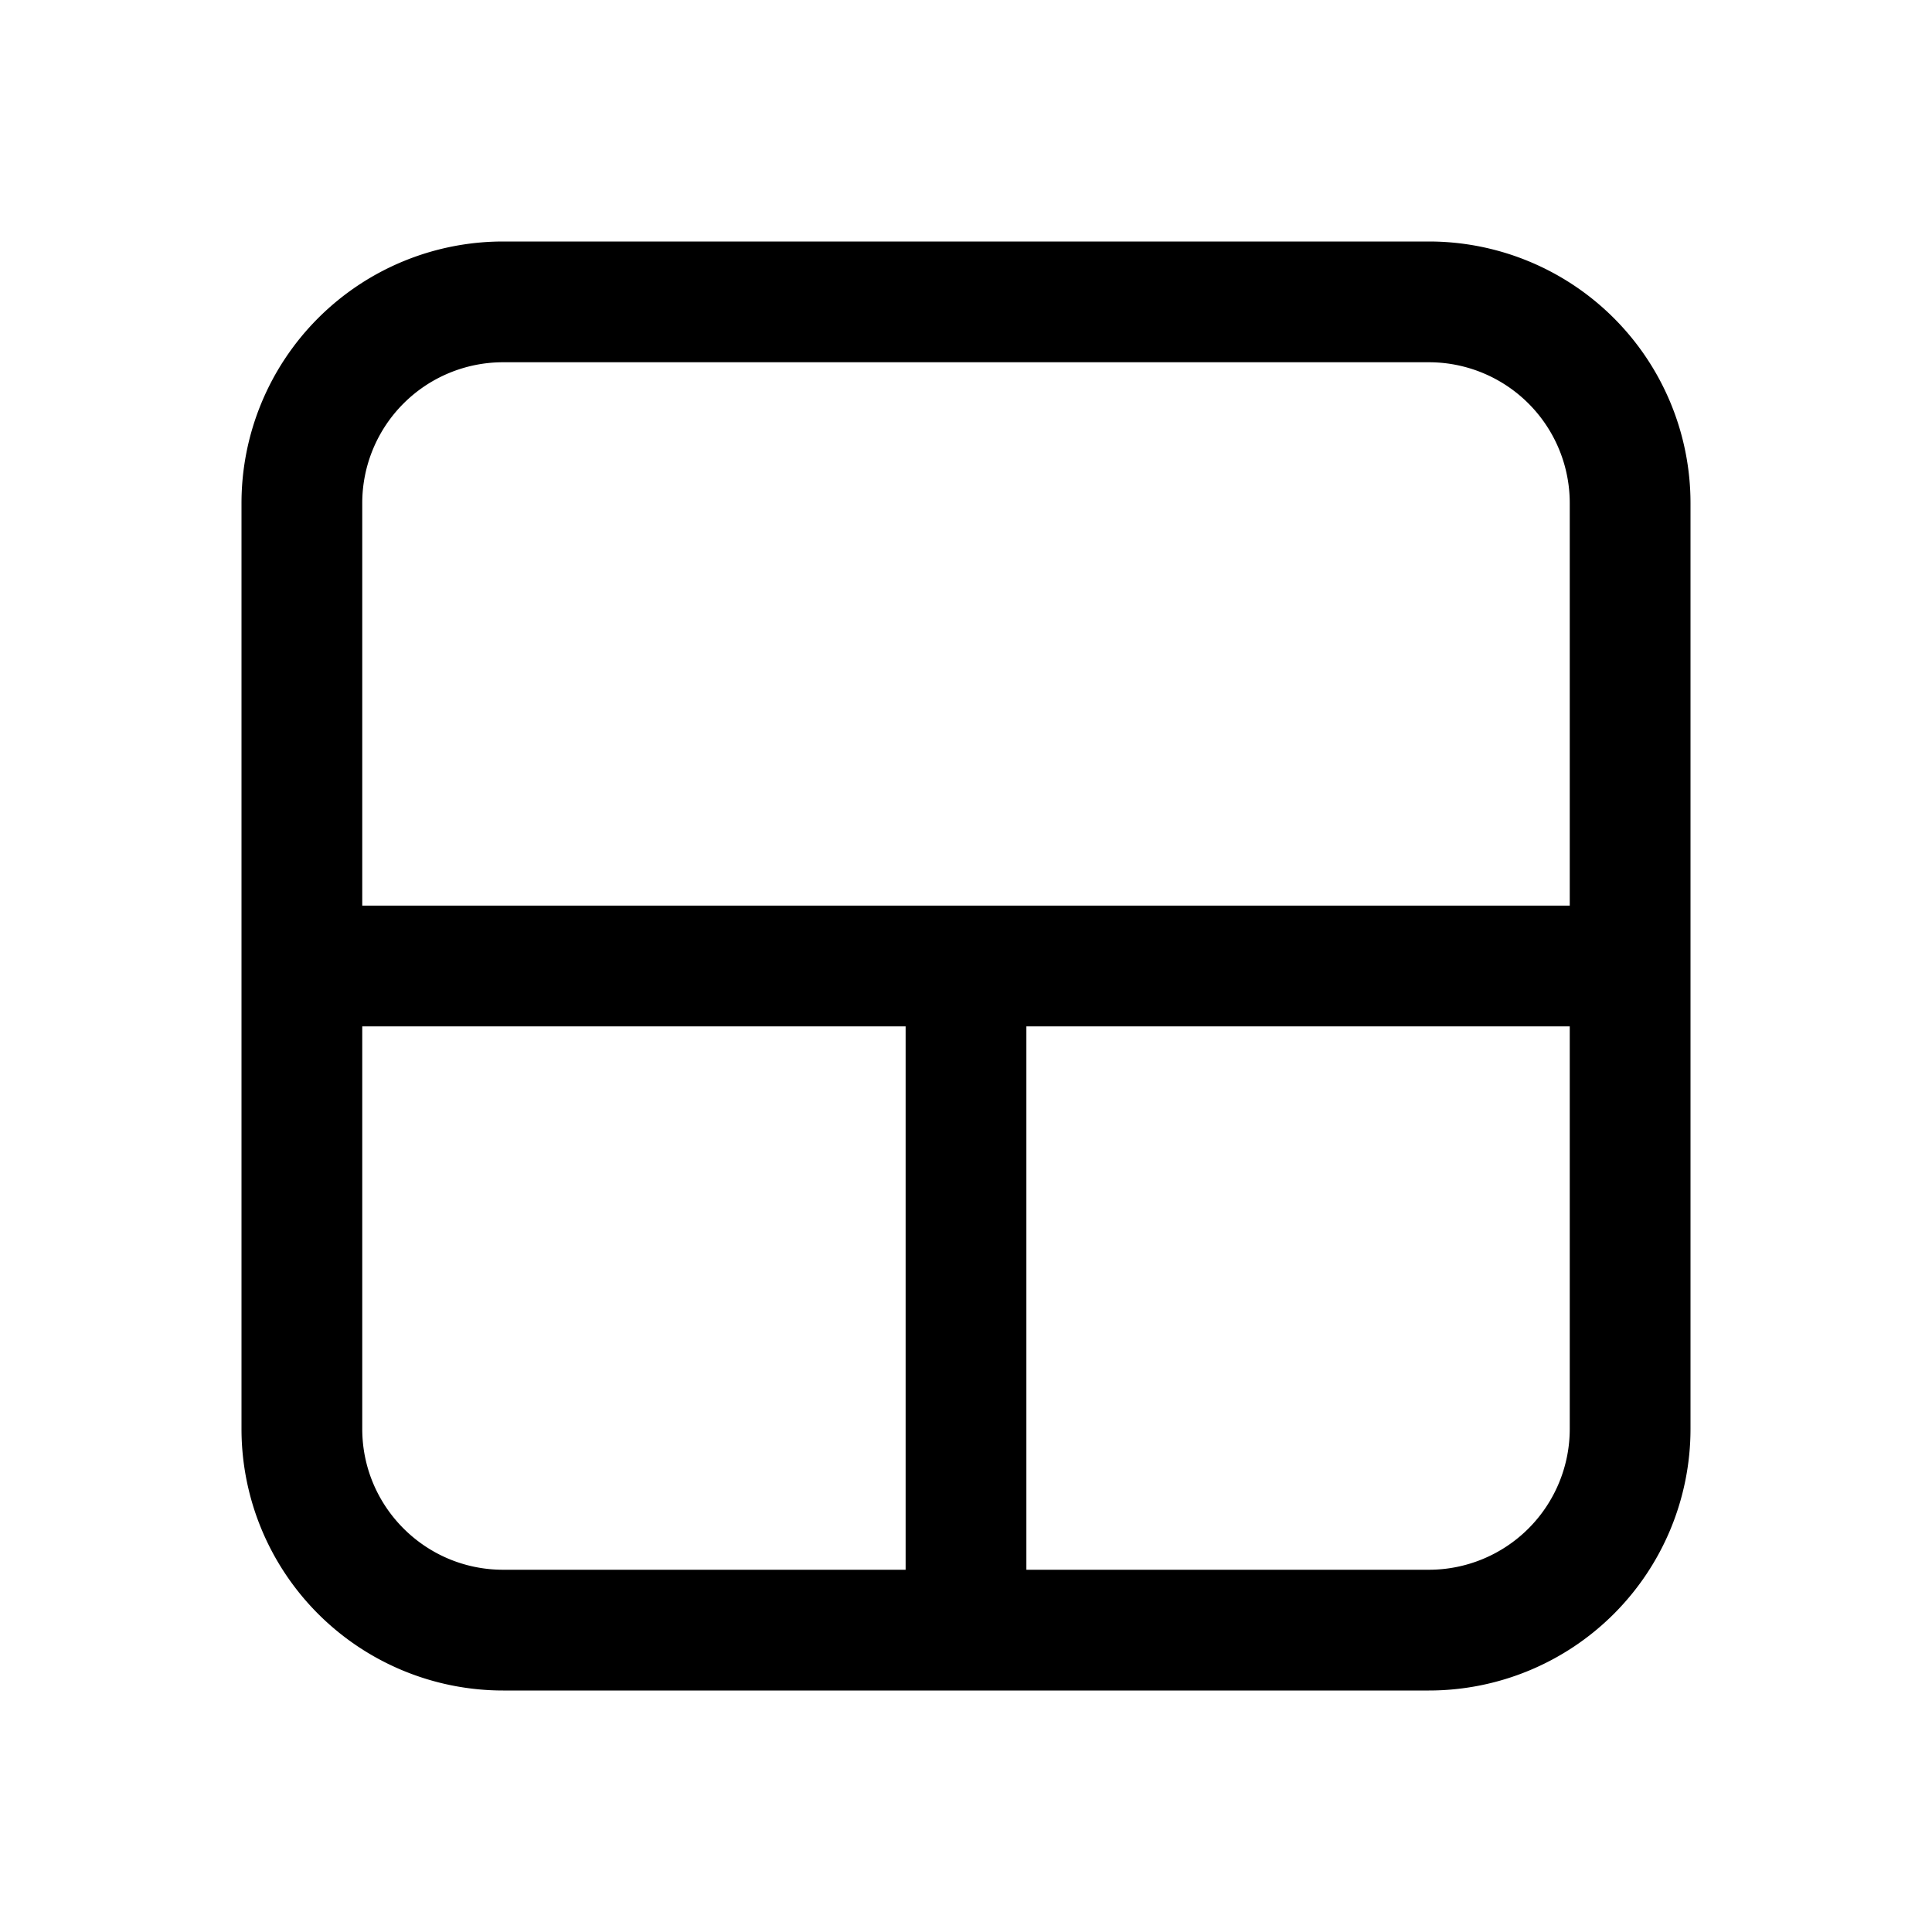 <svg xmlns="http://www.w3.org/2000/svg" width="3em" height="3em" viewBox="0 0 24 24"><path fill="currentColor" d="M3 6.25A3.25 3.25 0 0 1 6.25 3h11.5A3.25 3.25 0 0 1 21 6.25v11.5A3.25 3.25 0 0 1 17.75 21H6.25A3.25 3.25 0 0 1 3 17.75zM6.25 4.5A1.75 1.75 0 0 0 4.5 6.25v5h15v-5a1.75 1.75 0 0 0-1.75-1.75zm13.25 8.25h-6.75v6.75h5a1.75 1.75 0 0 0 1.75-1.75zm-8.25 0H4.5v5c0 .966.784 1.75 1.75 1.75h5z"/></svg>